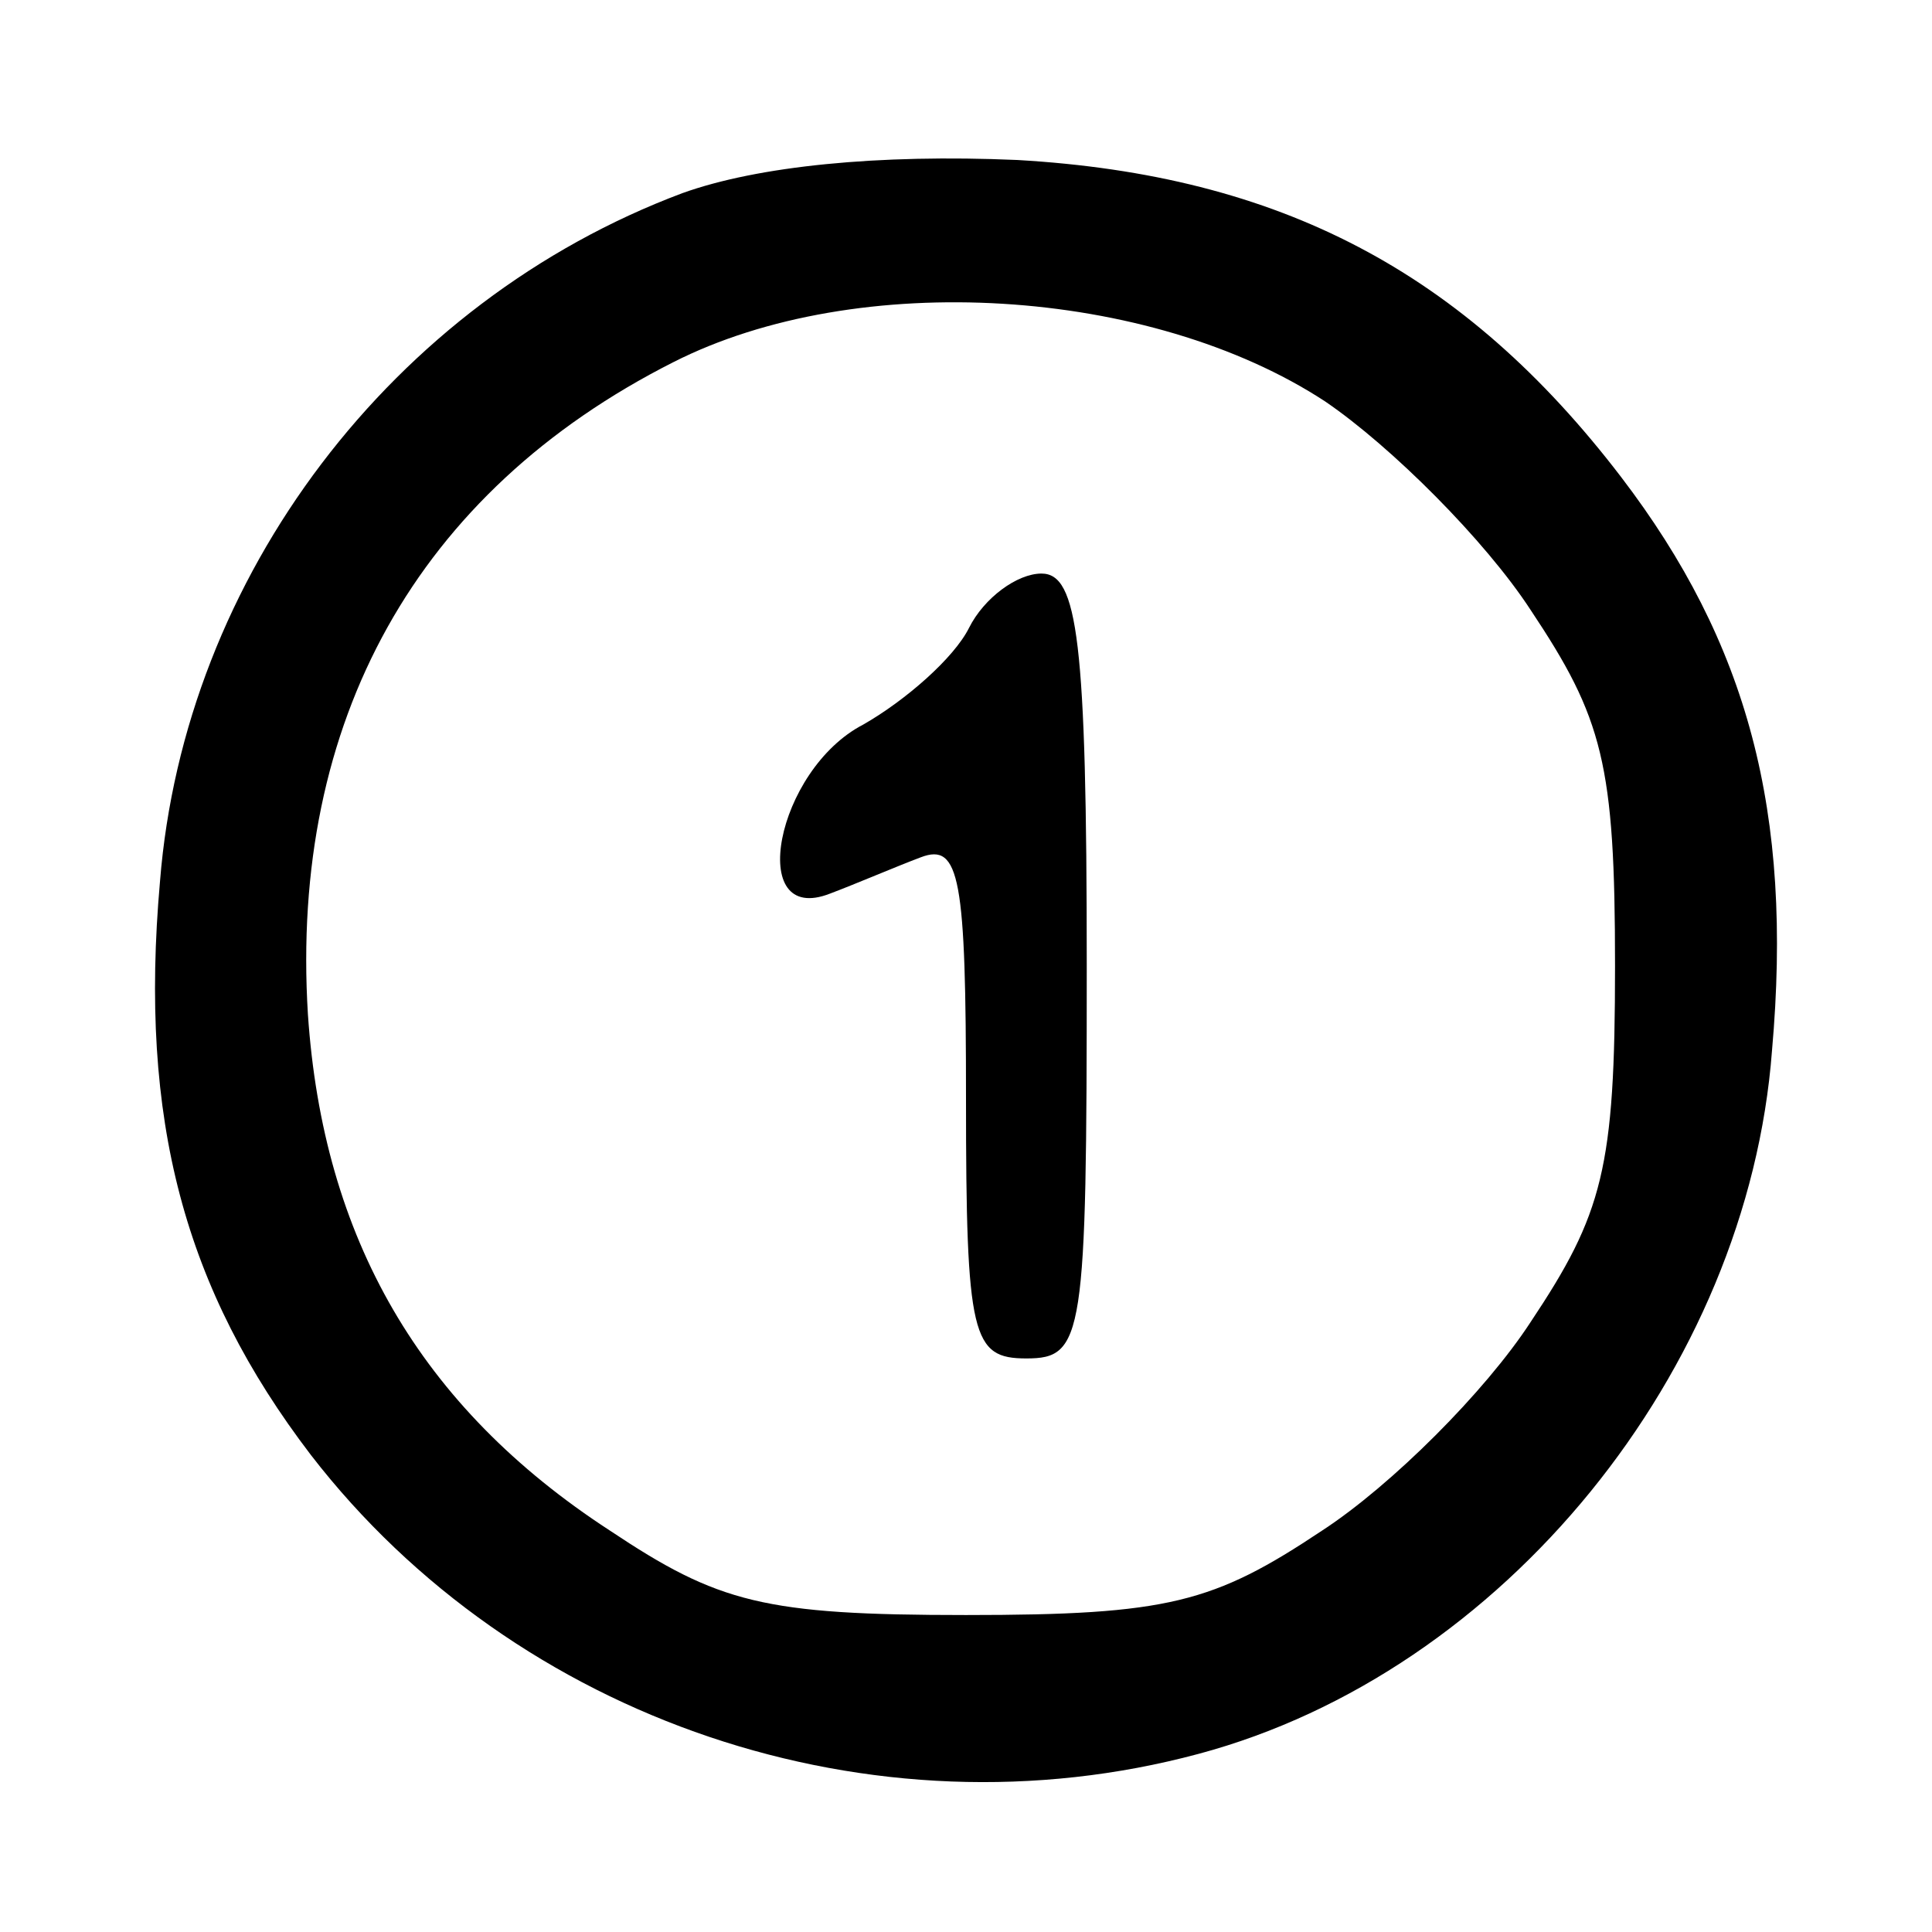 <?xml version="1.0" standalone="no"?>
<!DOCTYPE svg PUBLIC "-//W3C//DTD SVG 20010904//EN"
 "http://www.w3.org/TR/2001/REC-SVG-20010904/DTD/svg10.dtd">
<svg version="1.0" xmlns="http://www.w3.org/2000/svg"
 width="64pt" height="64pt" viewBox="0 0 64 64"
 preserveAspectRatio="xMidYMid meet">

<g transform="translate(0,64) scale(0.1,-0.1)"
fill="#000000" stroke="none">
<path d="M226 576 c-96 -36 -165 -127 -173 -228 -7 -79 8 -135 50 -190 68 -88
186 -128 294 -99 101 27 182 127 190 233 7 79 -8 135 -50 190 -52 68 -113 100
-200 105 -46 2 -86 -2 -111 -11z m213 -69 c22 -15 53 -46 68 -69 24 -36 28
-51 28 -118 0 -67 -4 -82 -28 -118 -15 -23 -46 -54 -69 -69 -36 -24 -51 -28
-118 -28 -67 0 -82 4 -118 28 -63 41 -95 97 -100 171 -6 97 36 173 121 216 61
31 158 25 216 -13z"/>
<path d="M321 432 c-5 -10 -21 -24 -35 -32 -29 -15 -39 -67 -11 -56 8 3 22 9
30 12 13 5 15 -7 15 -80 0 -79 2 -86 20 -86 19 0 20 7 20 130 0 108 -3 130
-15 130 -8 0 -19 -8 -24 -18z"/>
</g>
</svg>
